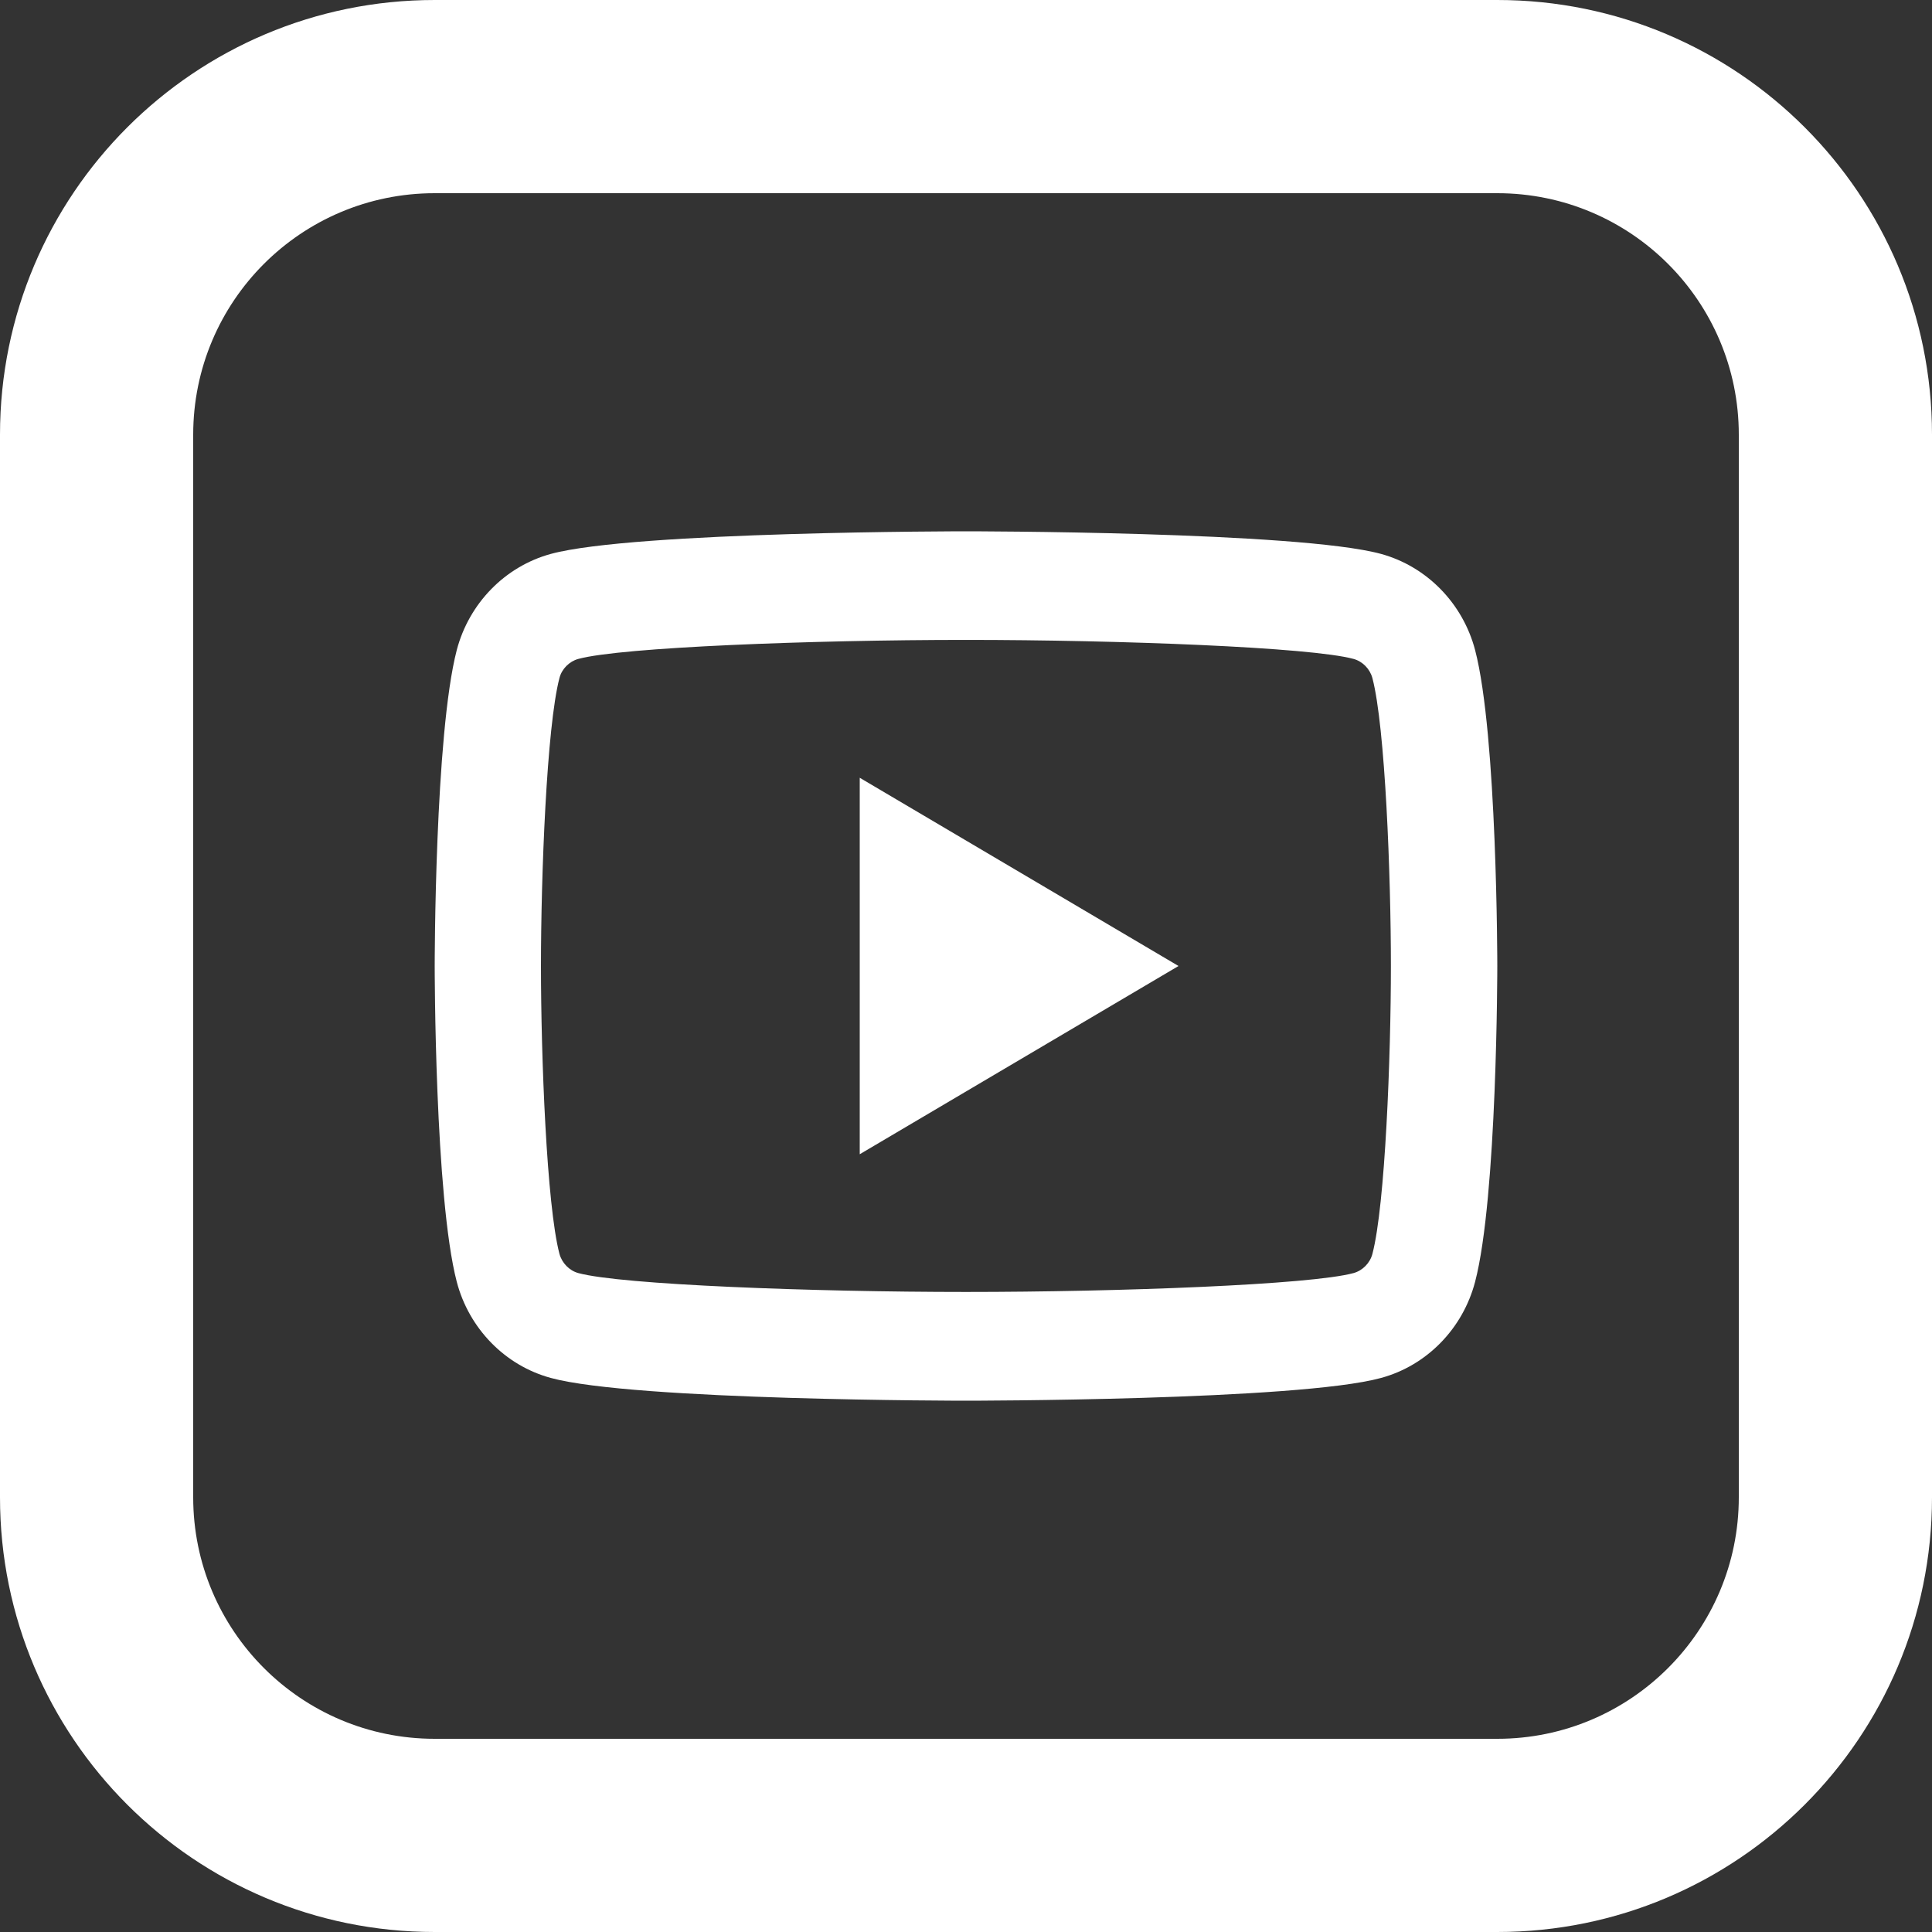 <svg width="14" height="14" viewBox="0 0 14 14" fill="none" xmlns="http://www.w3.org/2000/svg">
<rect x="0" y="0" width="14" height="14" fill="#333333" stroke="none"/>
<path fill-rule="evenodd" clip-rule="evenodd" d="M3.15 1.4H10.85C11.816 1.4 12.6 2.183 12.6 3.15V10.85C12.6 11.816 11.816 12.6 10.85 12.6H3.15C2.183 12.6 1.4 11.816 1.4 10.85V3.15C1.4 2.183 2.183 1.4 3.15 1.4ZM0 3.15C0 1.41 1.41 0 3.15 0H10.85C12.59 0 14 1.41 14 3.15V10.85C14 12.59 12.59 14 10.85 14H3.15C1.41 14 0 12.59 0 10.85V3.15ZM3.991 4.014C4.592 3.85 7 3.85 7 3.85C7 3.85 9.408 3.85 10.008 4.014C10.339 4.105 10.6 4.372 10.689 4.71C10.85 5.325 10.85 7 10.85 7C10.85 7 10.85 8.675 10.689 9.289C10.6 9.628 10.339 9.895 10.008 9.985C9.408 10.15 7 10.15 7 10.15C7 10.15 4.592 10.15 3.991 9.985C3.66 9.895 3.399 9.628 3.31 9.289C3.15 8.675 3.15 7 3.15 7C3.15 7 3.15 5.325 3.31 4.71C3.399 4.372 3.659 4.105 3.991 4.014ZM9.809 4.775C9.499 4.69 8.109 4.637 7 4.637C5.89 4.637 4.5 4.69 4.19 4.775C4.125 4.793 4.071 4.847 4.054 4.913C3.961 5.268 3.92 6.347 3.92 7C3.92 7.653 3.961 8.732 4.054 9.086C4.072 9.152 4.125 9.207 4.19 9.225C4.501 9.31 5.89 9.362 7 9.362C8.109 9.362 9.499 9.31 9.809 9.225C9.874 9.207 9.928 9.152 9.945 9.086C10.038 8.732 10.079 7.653 10.079 7C10.079 6.347 10.038 5.268 9.945 4.914C9.927 4.847 9.874 4.793 9.809 4.775ZM8.54 7L6.23 8.364V5.636L8.54 7Z" fill="white"/>
</svg>
